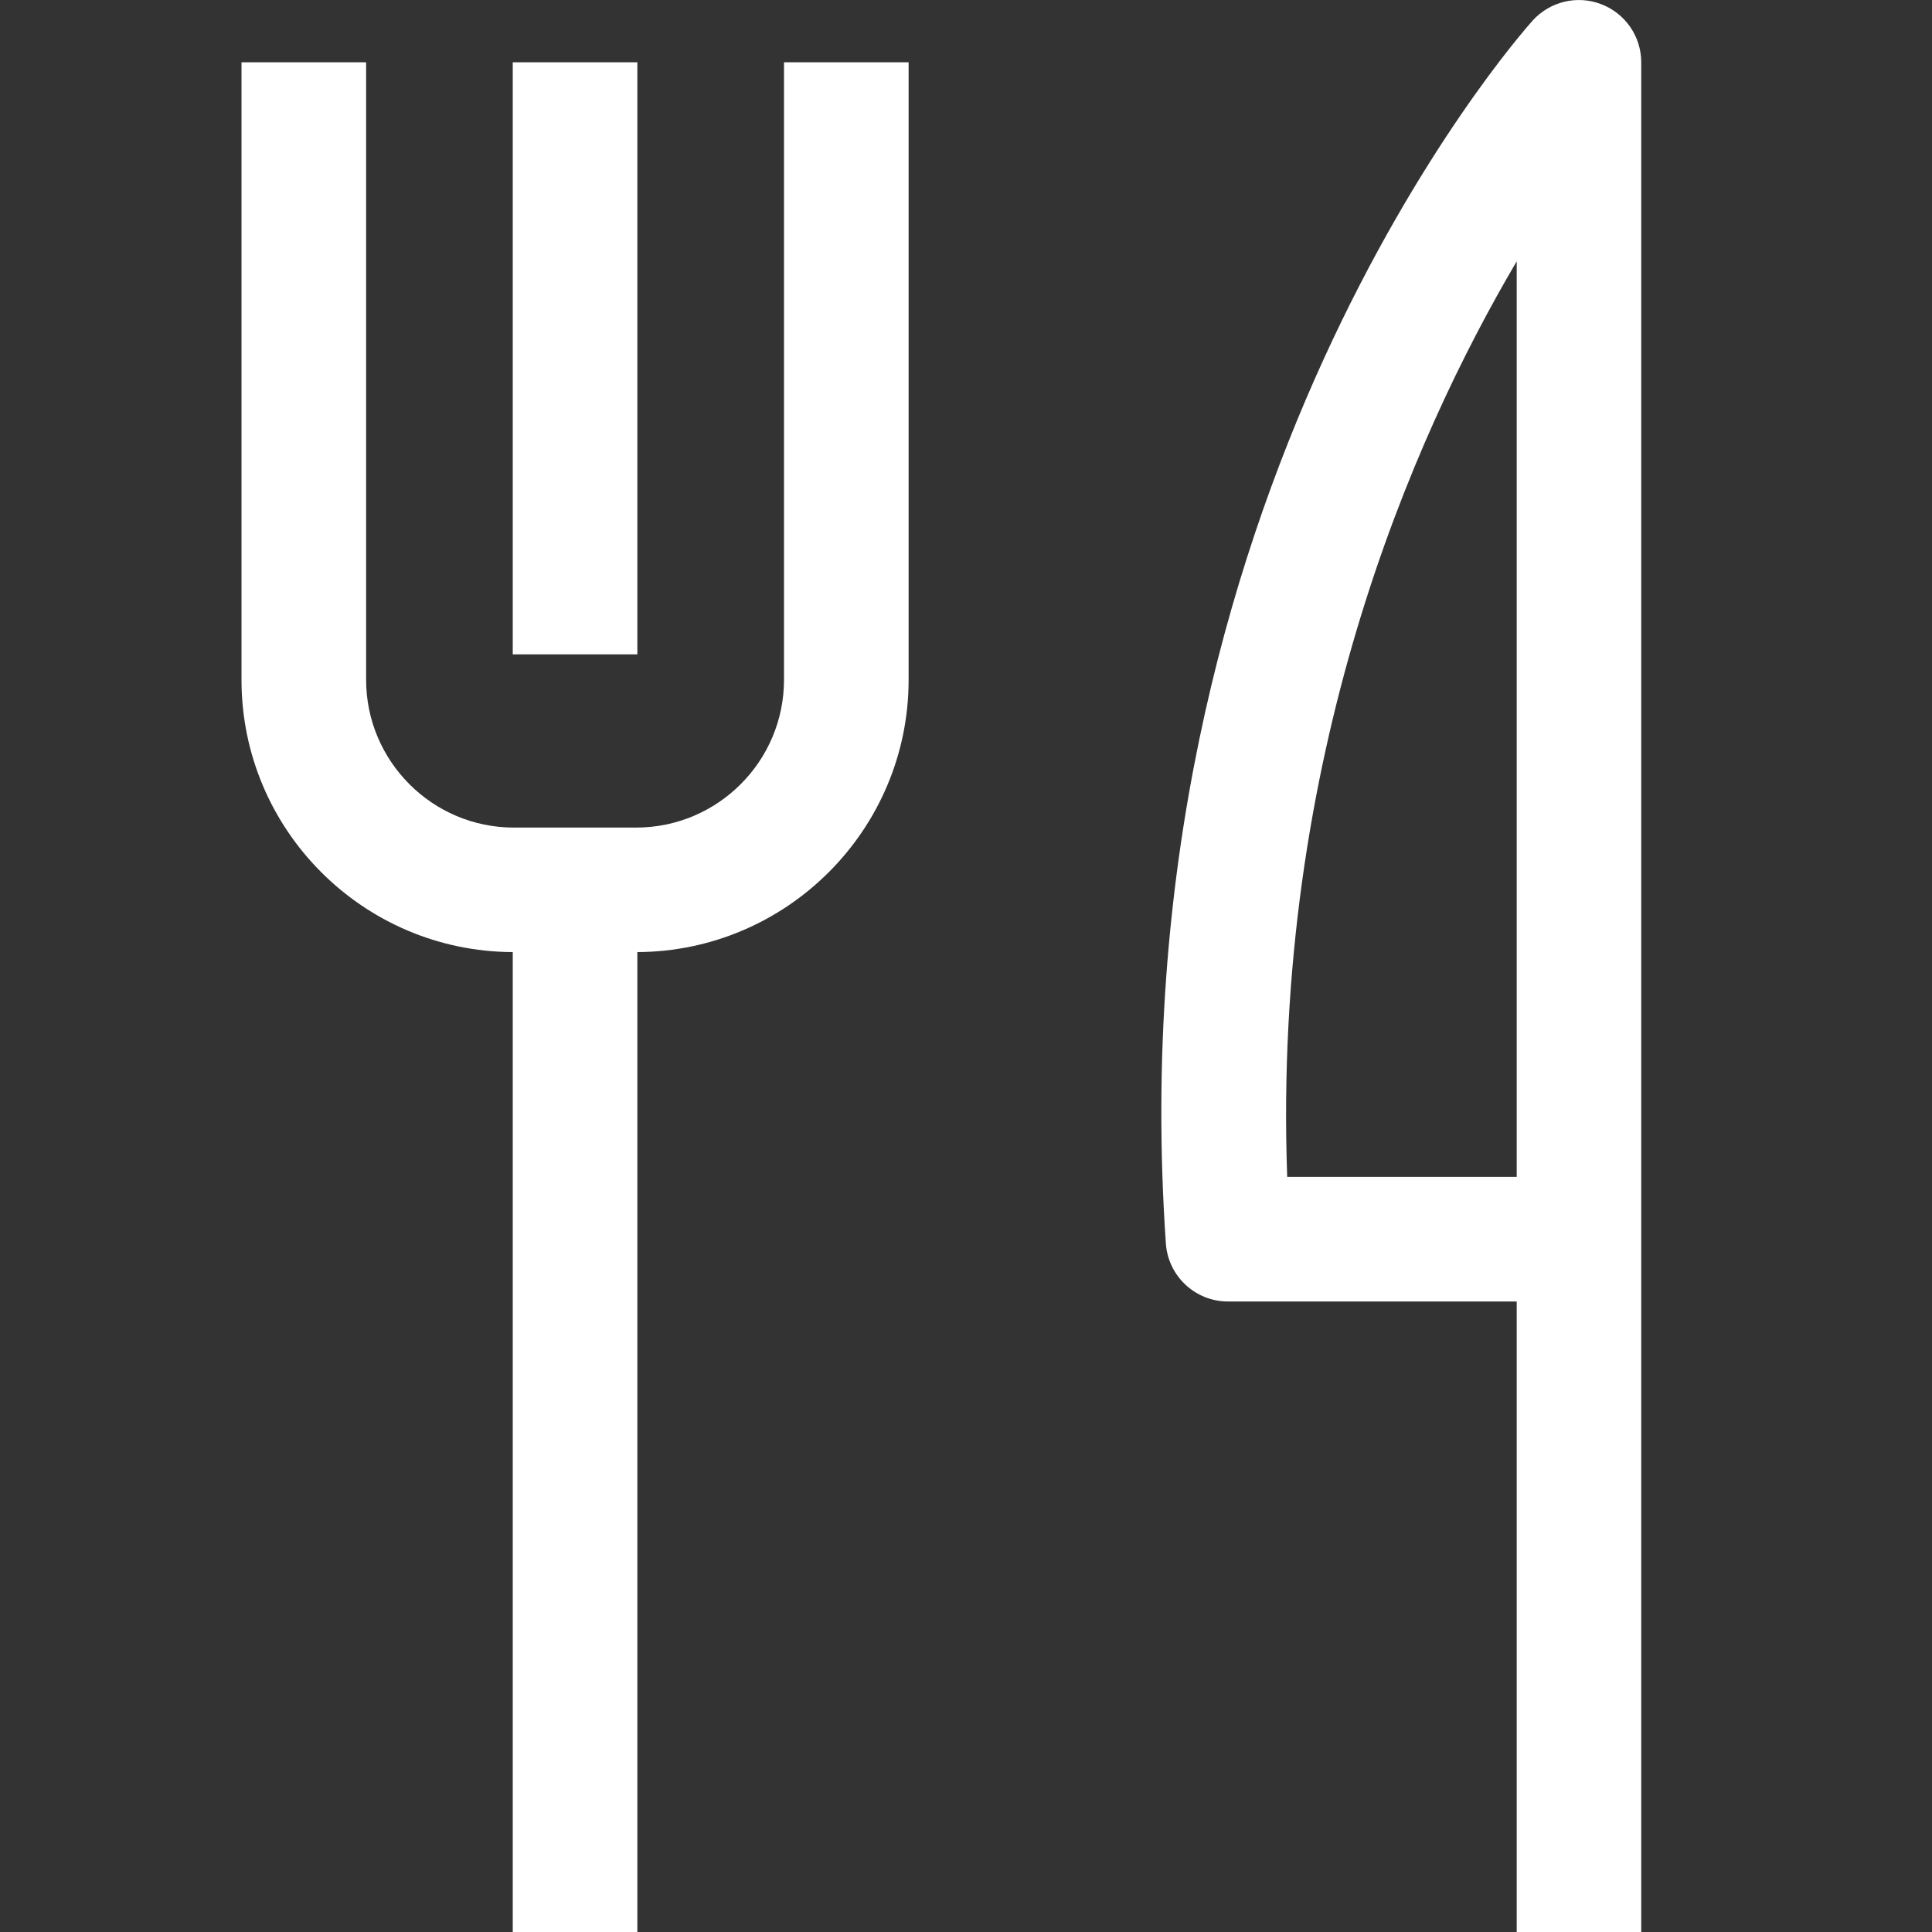 <?xml version="1.0" encoding="UTF-8"?>
<svg width="20px" height="20px" viewBox="0 0 20 20" version="1.1" xmlns="http://www.w3.org/2000/svg" xmlns:xlink="http://www.w3.org/1999/xlink">
    <rect x="0" y="0" width="20" height="20" fill="#333333" stroke="none"/>
    <!-- Generator: Sketch 47.1 (45422) - http://www.bohemiancoding.com/sketch -->
    <title>Larder-icon-servings</title>
    <desc>Created with Sketch.</desc>
    <defs></defs>
    <g id="Page-1" stroke="none" stroke-width="1" fill="none" fill-rule="evenodd">
        <g id="Larder-icon-servings">
            <g id="Icon">
                <rect id="Rectangle-2" x="0" y="0" width="20" height="20"></rect>
                <path d="M2.5,0.645 L2.5,0.645 L3.79,0.645 L3.79,7.037 C3.79,7.88 4.476,8.567 5.319,8.567 L6.585,8.567 C7.429,8.567 8.116,7.881 8.116,7.037 L8.116,0.645 L9.406,0.645 L9.406,7.037 C9.406,8.588 8.147,9.849 6.598,9.856 L6.598,20 L5.308,20 L5.308,9.856 C3.758,9.85 2.5,8.589 2.5,7.038 L2.5,0.645 Z M16.99,20 L16.99,20 L15.701,20 L15.701,13.473 L12.712,13.473 C12.373,13.473 12.092,13.21 12.069,12.872 C11.538,5.147 15.688,0.412 15.864,0.215 C16.043,0.016 16.325,-0.053 16.575,0.043 C16.825,0.138 16.99,0.378 16.99,0.645 L16.99,12.828 L16.99,20 Z M13.325,12.183 L15.701,12.183 L15.701,2.705 C14.619,4.541 13.17,7.843 13.325,12.183 Z M5.308,0.645 L6.598,0.645 L6.598,6.774 L5.308,6.774 L5.308,0.645 Z" id="Combined-Shape" fill="#FFFFFF" fill-rule="nonzero"></path>
            </g>
        </g>
    </g>
</svg>